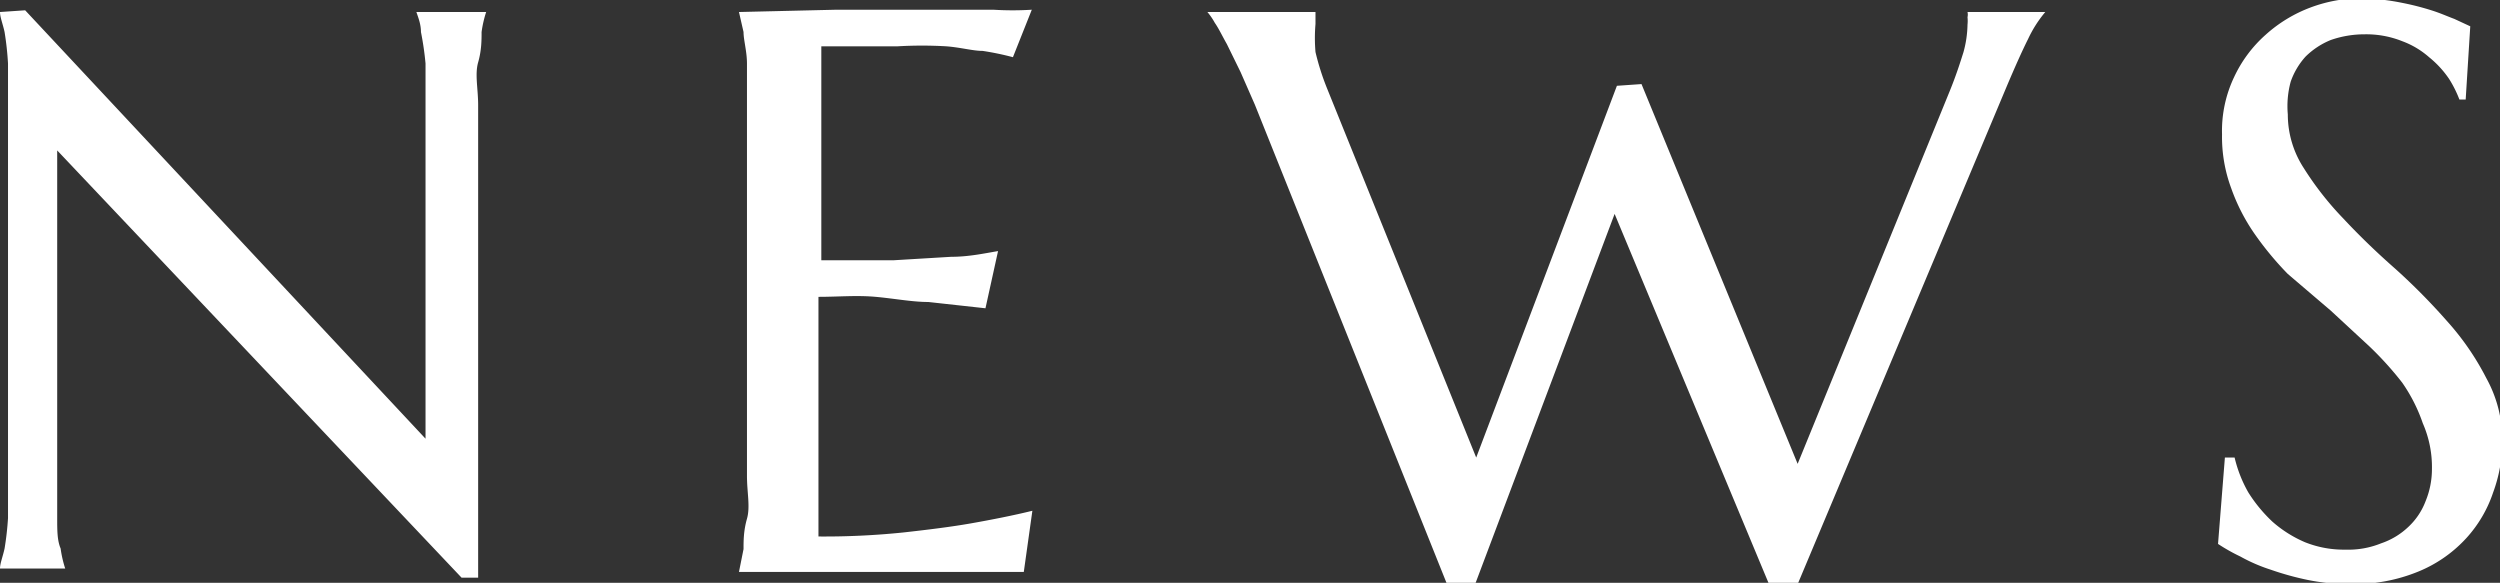 <svg xmlns="http://www.w3.org/2000/svg" viewBox="0 0 43.71 10.19"><rect x="0" y="0" width="43.71" height="10.19" fill="#333333" stroke="none"/><g data-name="レイヤー 2"><path d="M.44.18l7 7.49V1.11a5.28 5.28 0 00-.08-.55c0-.14-.05-.26-.08-.35H8.5a2 2 0 00-.08.35c0 .14 0 .32-.06.53s0 .46 0 .75v8.26h-.29L1 2.63v6.43c0 .21 0 .39.06.53a2 2 0 00.08.35H0c0-.09.05-.21.08-.35a5.28 5.28 0 00.06-.53V1.11A5.28 5.28 0 00.08.56C.05.42 0 .3 0 .21zM14.62.17h2.75a5.38 5.38 0 00.67 0l-.33.83a4.88 4.88 0 00-.53-.11c-.17 0-.38-.06-.63-.08a7.31 7.31 0 00-.86 0h-1.33v3.74h1.27l1-.06c.31 0 .58-.06.82-.1l-.22 1-1-.11c-.28 0-.59-.06-.92-.09s-.65 0-1 0v4.19a13.49 13.49 0 001.48-.07c.45-.05.85-.1 1.19-.16s.75-.14 1.07-.22L17.9 10h-4.98l.08-.4c0-.14 0-.32.06-.53s0-.46 0-.75V1.11C13.06.9 13 .7 13 .56l-.08-.35zm14.08 1.3l2.73 6.64 2.66-6.52c.11-.27.18-.49.24-.68a1.91 1.91 0 00.07-.48.62.62 0 000-.13.2.2 0 000-.09h1.36a2.13 2.13 0 00-.3.47c-.11.22-.23.49-.37.82l-3.65 8.69h-.52l-2.69-6.45-2.43 6.45h-.51l-3.35-8.36-.25-.57-.24-.49c-.08-.14-.14-.27-.21-.37a1.13 1.13 0 00-.13-.19H23v.21a2.91 2.91 0 000 .49 4.37 4.37 0 00.2.63L25.81 8l2.46-6.5zm14.41.27H43a2 2 0 00-.18-.36 1.74 1.74 0 00-.35-.38A1.49 1.49 0 0042 .72a1.69 1.69 0 00-.66-.12 1.78 1.78 0 00-.59.1 1.35 1.35 0 00-.44.29 1.28 1.28 0 00-.26.44A1.64 1.64 0 0040 2a1.72 1.72 0 00.28.94 5.42 5.42 0 00.69.88c.28.3.58.59.91.88a11 11 0 01.9.91 4.65 4.65 0 01.69 1 2.23 2.23 0 01.28 1.11 2.58 2.58 0 01-.16.89 2.23 2.23 0 01-.47.8 2.33 2.33 0 01-.83.58 2.92 2.92 0 01-1.2.22 3.51 3.51 0 01-.74-.07 5.06 5.06 0 01-.65-.18 2.91 2.91 0 01-.53-.23 3.19 3.19 0 01-.39-.22L38.9 8h.17a2.28 2.28 0 00.24.61 2.59 2.59 0 00.42.51 2.12 2.12 0 00.57.36 1.83 1.83 0 00.71.13 1.52 1.52 0 00.62-.11 1.29 1.29 0 00.48-.29 1.19 1.19 0 00.3-.45 1.47 1.47 0 00.11-.56 1.91 1.91 0 00-.16-.8 2.86 2.86 0 00-.36-.71 5.78 5.78 0 00-.58-.64l-.67-.62-.75-.64a5.53 5.53 0 01-.58-.7 3.36 3.36 0 01-.41-.8 2.58 2.58 0 01-.16-.94 2.19 2.19 0 01.21-1 2.27 2.27 0 01.55-.74 2.46 2.46 0 01.79-.48 2.51 2.51 0 01.9-.16 4 4 0 01.7.08 4.71 4.71 0 01.51.13c.16.05.29.11.4.15l.28.13z" fill="#fff" data-name="レイヤー 1"/></g></svg>